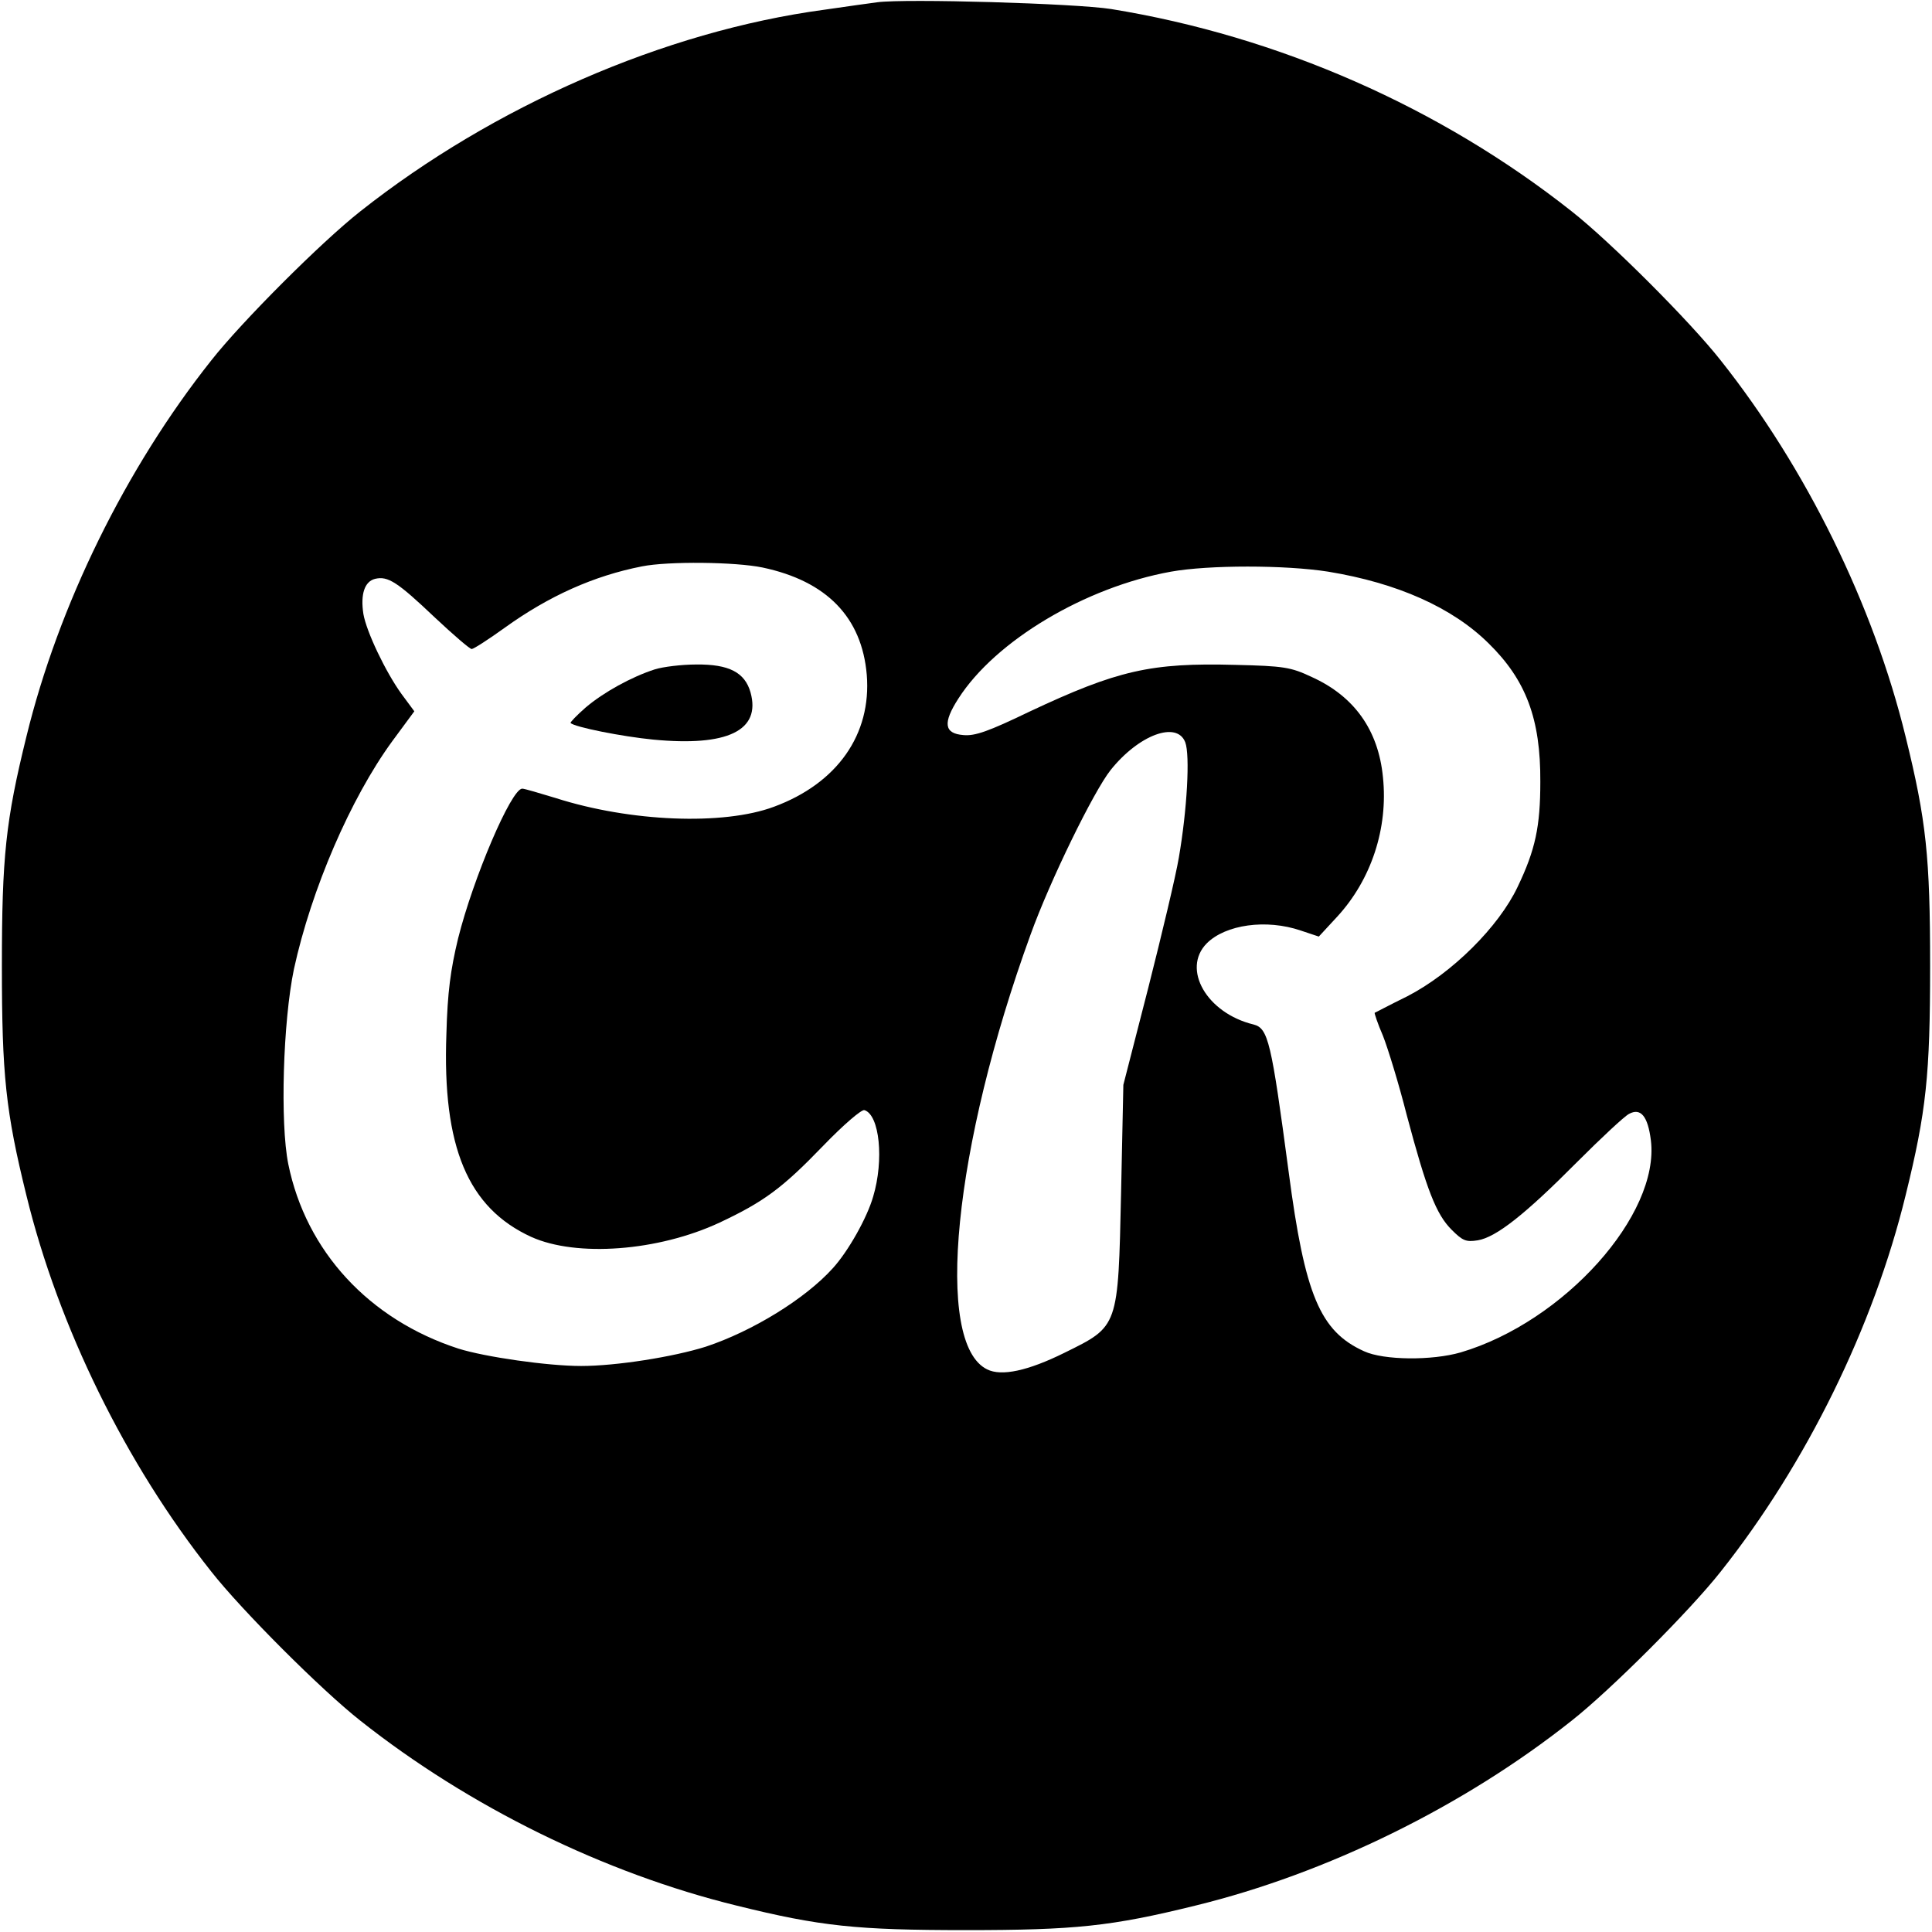 <svg version="1" xmlns="http://www.w3.org/2000/svg" width="682.667" height="682.667" viewBox="0 0 512 512"><path d="M232.5.6c-1.6.2-8 1.1-14.2 2C176.1 8.3 130.8 28.1 95.5 56 85.2 64.1 64.1 85.2 56 95.5c-22.7 28.6-40.5 64.9-49 99.7C1.5 217.5.5 227.1.5 256s1 38.5 6.5 60.8c8.5 34.8 26.3 71.1 49 99.7 8.1 10.3 29.2 31.4 39.5 39.5 28.8 22.8 64.6 40.4 99.7 49 22.2 5.5 31.8 6.5 60.8 6.5 28.9 0 38.5-1 60.8-6.5 34.8-8.5 71.1-26.3 99.7-49 10.3-8.1 31.4-29.2 39.5-39.5 22.7-28.6 40.5-64.9 49-99.7 5.5-22.3 6.5-31.9 6.5-60.8s-1-38.5-6.5-60.8c-8.5-34.8-26.3-71.1-49-99.7-8.1-10.3-29.2-31.4-39.5-39.5-34.9-27.6-77.7-46.4-122-53.6C285 .9 240-.4 232.5.6zm-30.4 149.8c17 3.6 26.3 13.2 27.6 28.4 1.3 15.8-7.8 28.8-24.6 35-13.4 5-38.1 4-57.8-2.3-4.3-1.3-8.3-2.5-8.9-2.5-2.9 0-13 23.7-17 39.7-2 8.3-2.8 14.2-3.1 25.3-1.1 30 5.7 46.1 22.5 53.8 12 5.4 33.6 3.8 49.9-3.8 11.7-5.5 16.6-9.1 27.4-20.3 5.5-5.7 10.3-9.8 11-9.5 4 1.3 5.2 13.2 2.3 22.9-1.6 5.6-6.6 14.5-10.7 19-7.3 8.1-21.3 16.7-33.7 20.8-8.6 2.7-23.7 5.1-33 5.1-8.9 0-25.5-2.4-32.5-4.6-23.7-7.7-40.4-25.8-45.1-48.9-2.2-10.9-1.4-37.8 1.5-51.7 4.6-21.1 15-45.2 26-60.3l5.9-8-3.4-4.6c-4.2-5.8-9.3-16.5-10.1-21.2-.8-5.2.3-8.6 3.1-9.3 3.4-.8 5.9.8 15.9 10.3 4.8 4.5 9.2 8.3 9.7 8.3s4.4-2.5 8.7-5.6c11.8-8.5 23.7-13.8 36.4-16.3 7-1.4 24.8-1.2 32 .3zm149.9 1.1c18.3 3 32.9 9.5 42.5 19 9.9 9.7 13.8 20 13.7 36.7 0 11.8-1.3 18-6 27.8-5 10.6-17.4 22.9-29.2 29-4.7 2.3-8.6 4.4-8.7 4.4-.1.1.8 2.9 2.2 6.1 1.3 3.3 4.2 12.7 6.3 21 5.3 19.9 7.8 26.3 11.9 30.4 2.9 2.9 3.8 3.3 6.9 2.8 4.9-.8 12.6-6.9 26.3-20.7 6.4-6.4 12.6-12.2 13.8-12.8 3.1-1.7 5 .6 5.8 7 2.4 19.7-23 48.1-50.4 56.2-7.6 2.2-20.4 2.1-25.6-.3-11.7-5.3-15.7-14.9-20-47.6-4.6-34.5-5.4-38-9.3-39-12.4-3-19.1-14.7-12.4-21.5 5-5 15.8-6.5 24.9-3.4l4.8 1.6 4.9-5.3c9-9.8 13.5-23.4 12.1-36.9-1.2-12.5-7.6-21.5-18.9-26.6-5.5-2.6-7.4-2.9-20.2-3.2-22.4-.6-31.2 1.4-54.6 12.4-10.8 5.2-14.4 6.5-17.5 6.2-5.1-.4-5.5-3.2-1.3-9.7 9.8-15.3 33.6-29.5 56.3-33.6 10-1.8 30.3-1.8 41.7 0zm-37.9 45.2c1.3 3.4.5 17.9-1.7 30.6-.8 4.8-4.5 20.3-8.1 34.5l-6.6 25.7-.6 28.5c-.8 35.9-.6 35.4-15 42.5-9.7 4.8-16.7 6.3-20.5 4.4-14.1-6.9-8.9-59.1 11.5-115.2 5.2-14.4 16.7-37.9 21.2-43.6 7.5-9.4 17.6-13.1 19.8-7.4z"/><path d="M173.5 177.4c-6.2 2-13.6 6.1-18.3 10.1-2.4 2.1-4.1 3.9-4 4.1 1.1 1.1 13.7 3.6 21.9 4.4 19.7 1.9 28.6-2.4 25.8-12.5-1.5-5.3-5.7-7.5-14.4-7.4-3.8 0-8.8.6-11 1.3z"/></svg>